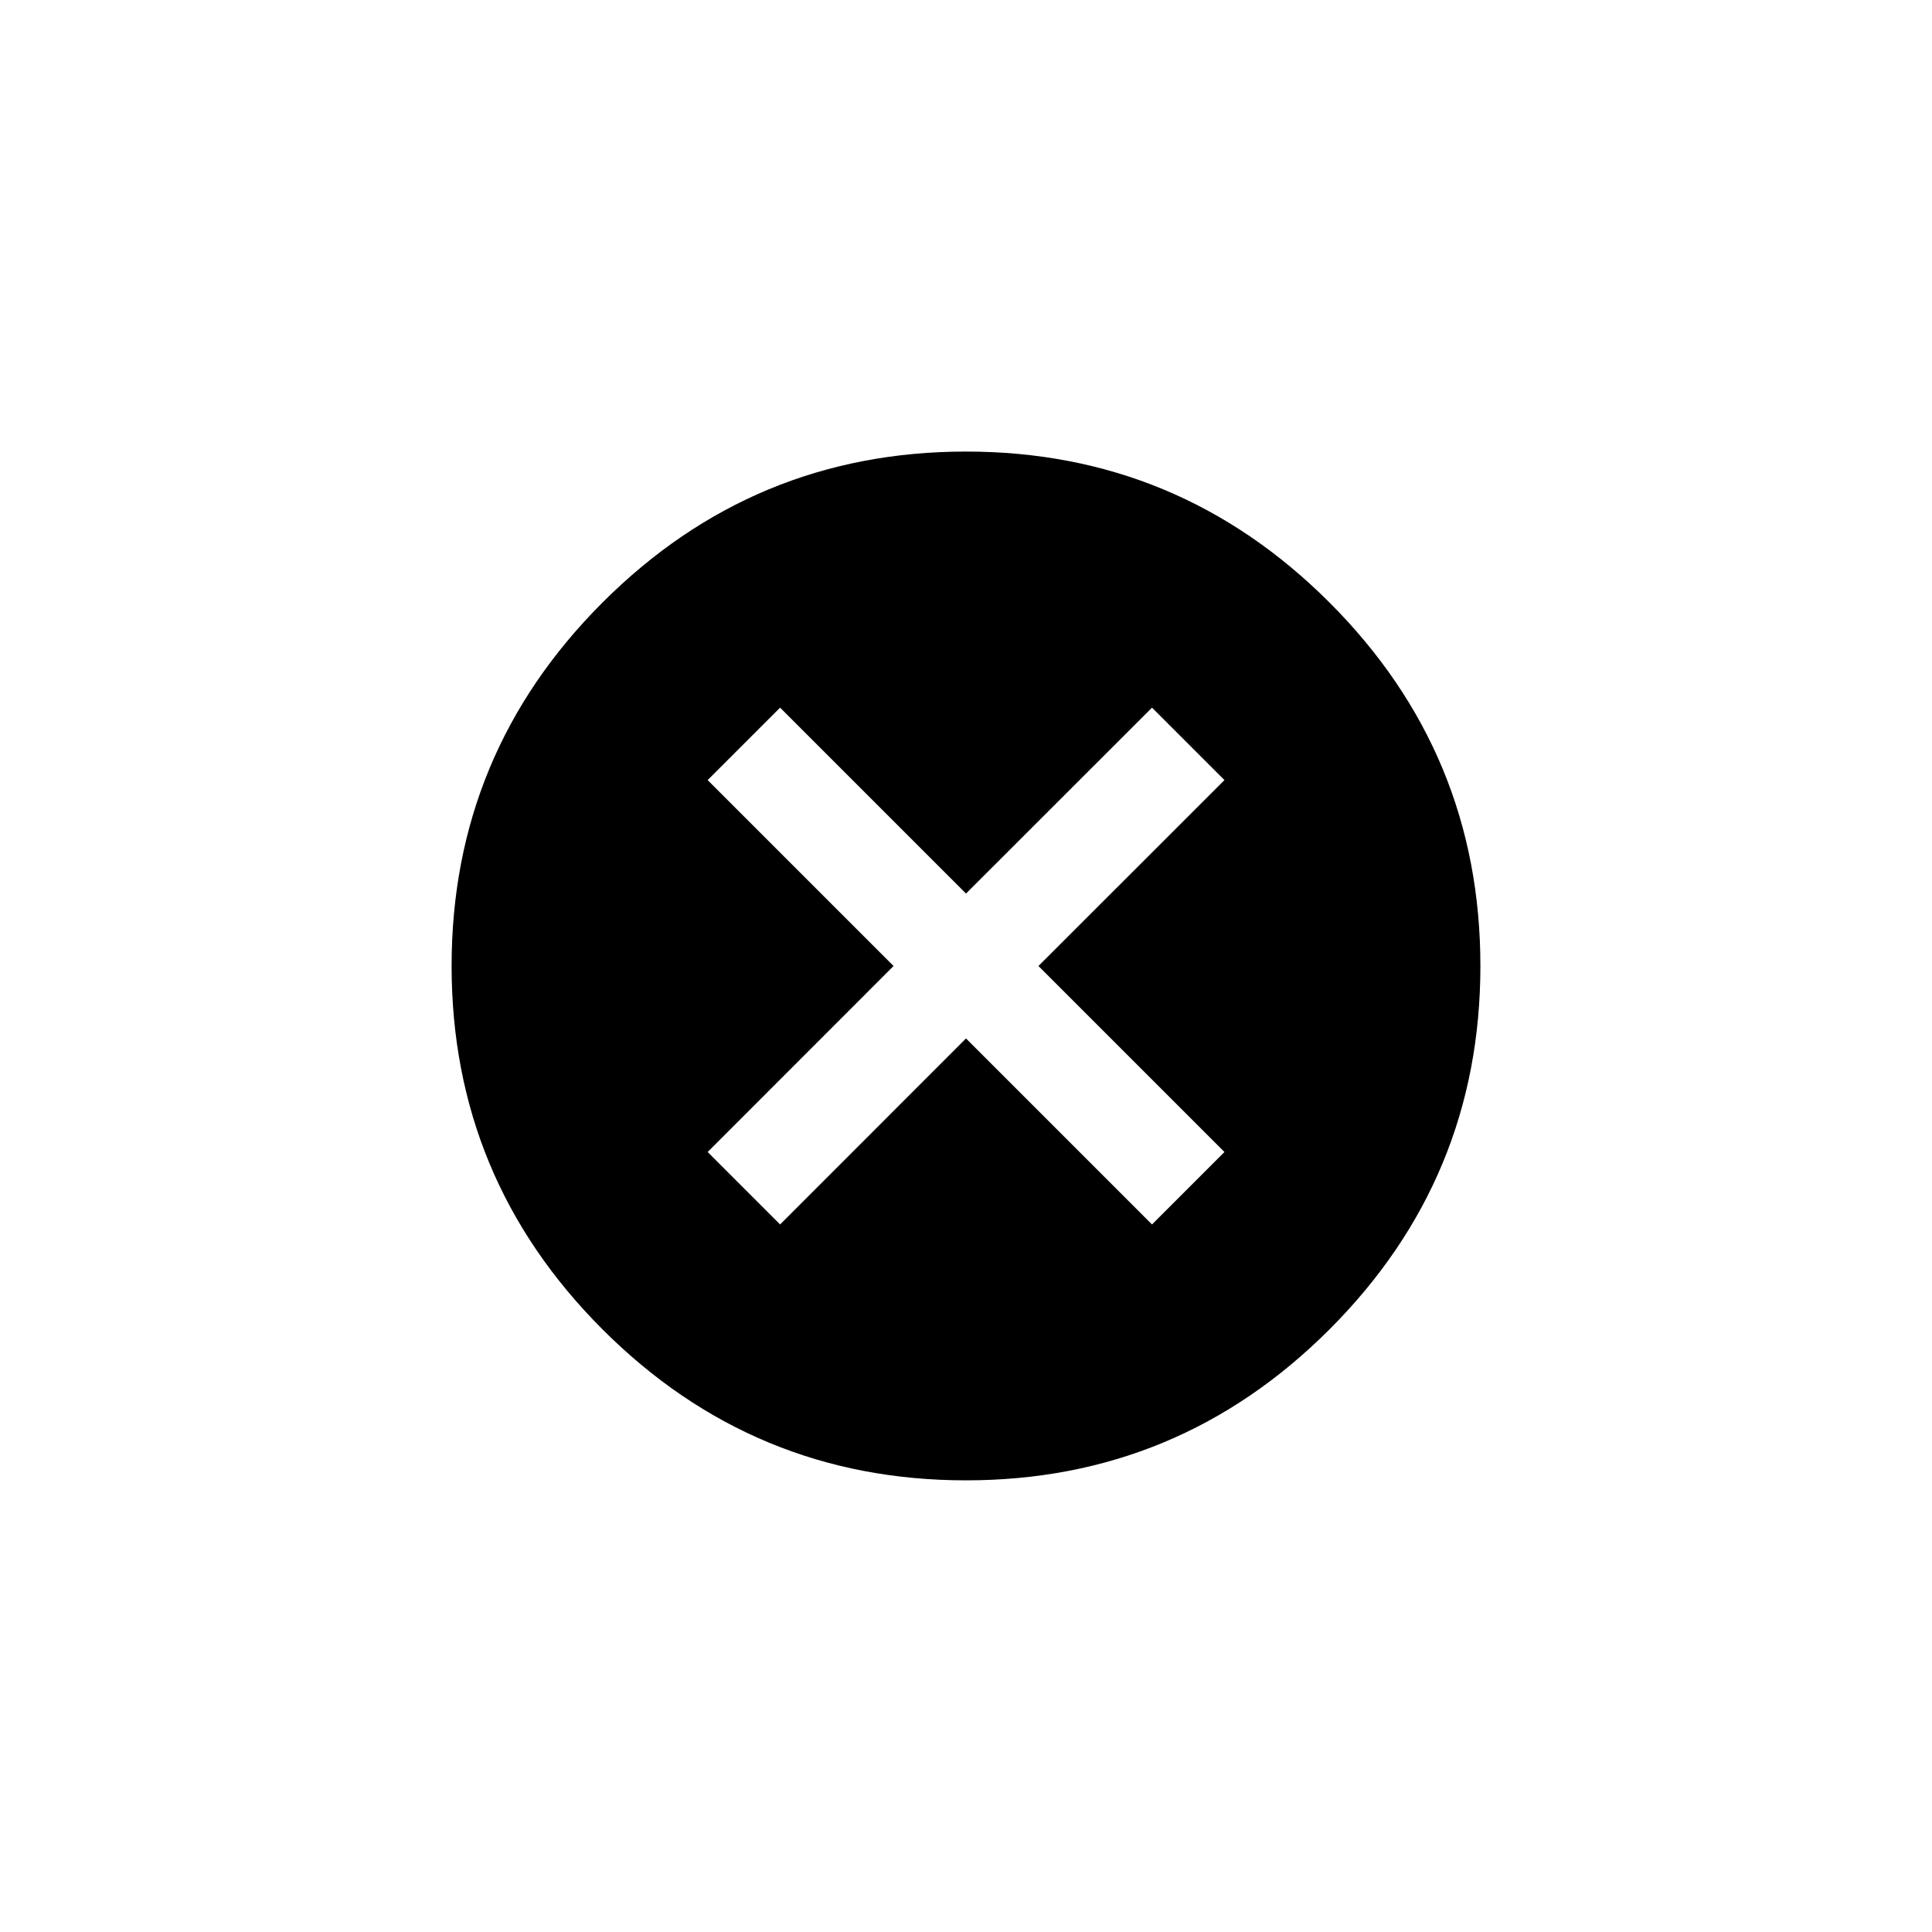 <!-- Generated by IcoMoon.io -->
<svg version="1.1" xmlns="http://www.w3.org/2000/svg" width="40" height="40" viewBox="0 0 40 40">
<title>mt-cancel</title>
<path d="M25.351 23.851l-3.851-3.851 3.851-3.849-1.5-1.5-3.851 3.849-3.849-3.849-1.5 1.5 3.849 3.849-3.849 3.851 1.5 1.5 3.849-3.851 3.851 3.851zM20 9.349q4.4 0 7.525 3.125t3.125 7.525-3.125 7.525-7.525 3.125-7.525-3.125-3.125-7.525 3.125-7.525 7.525-3.125z"></path>
</svg>
